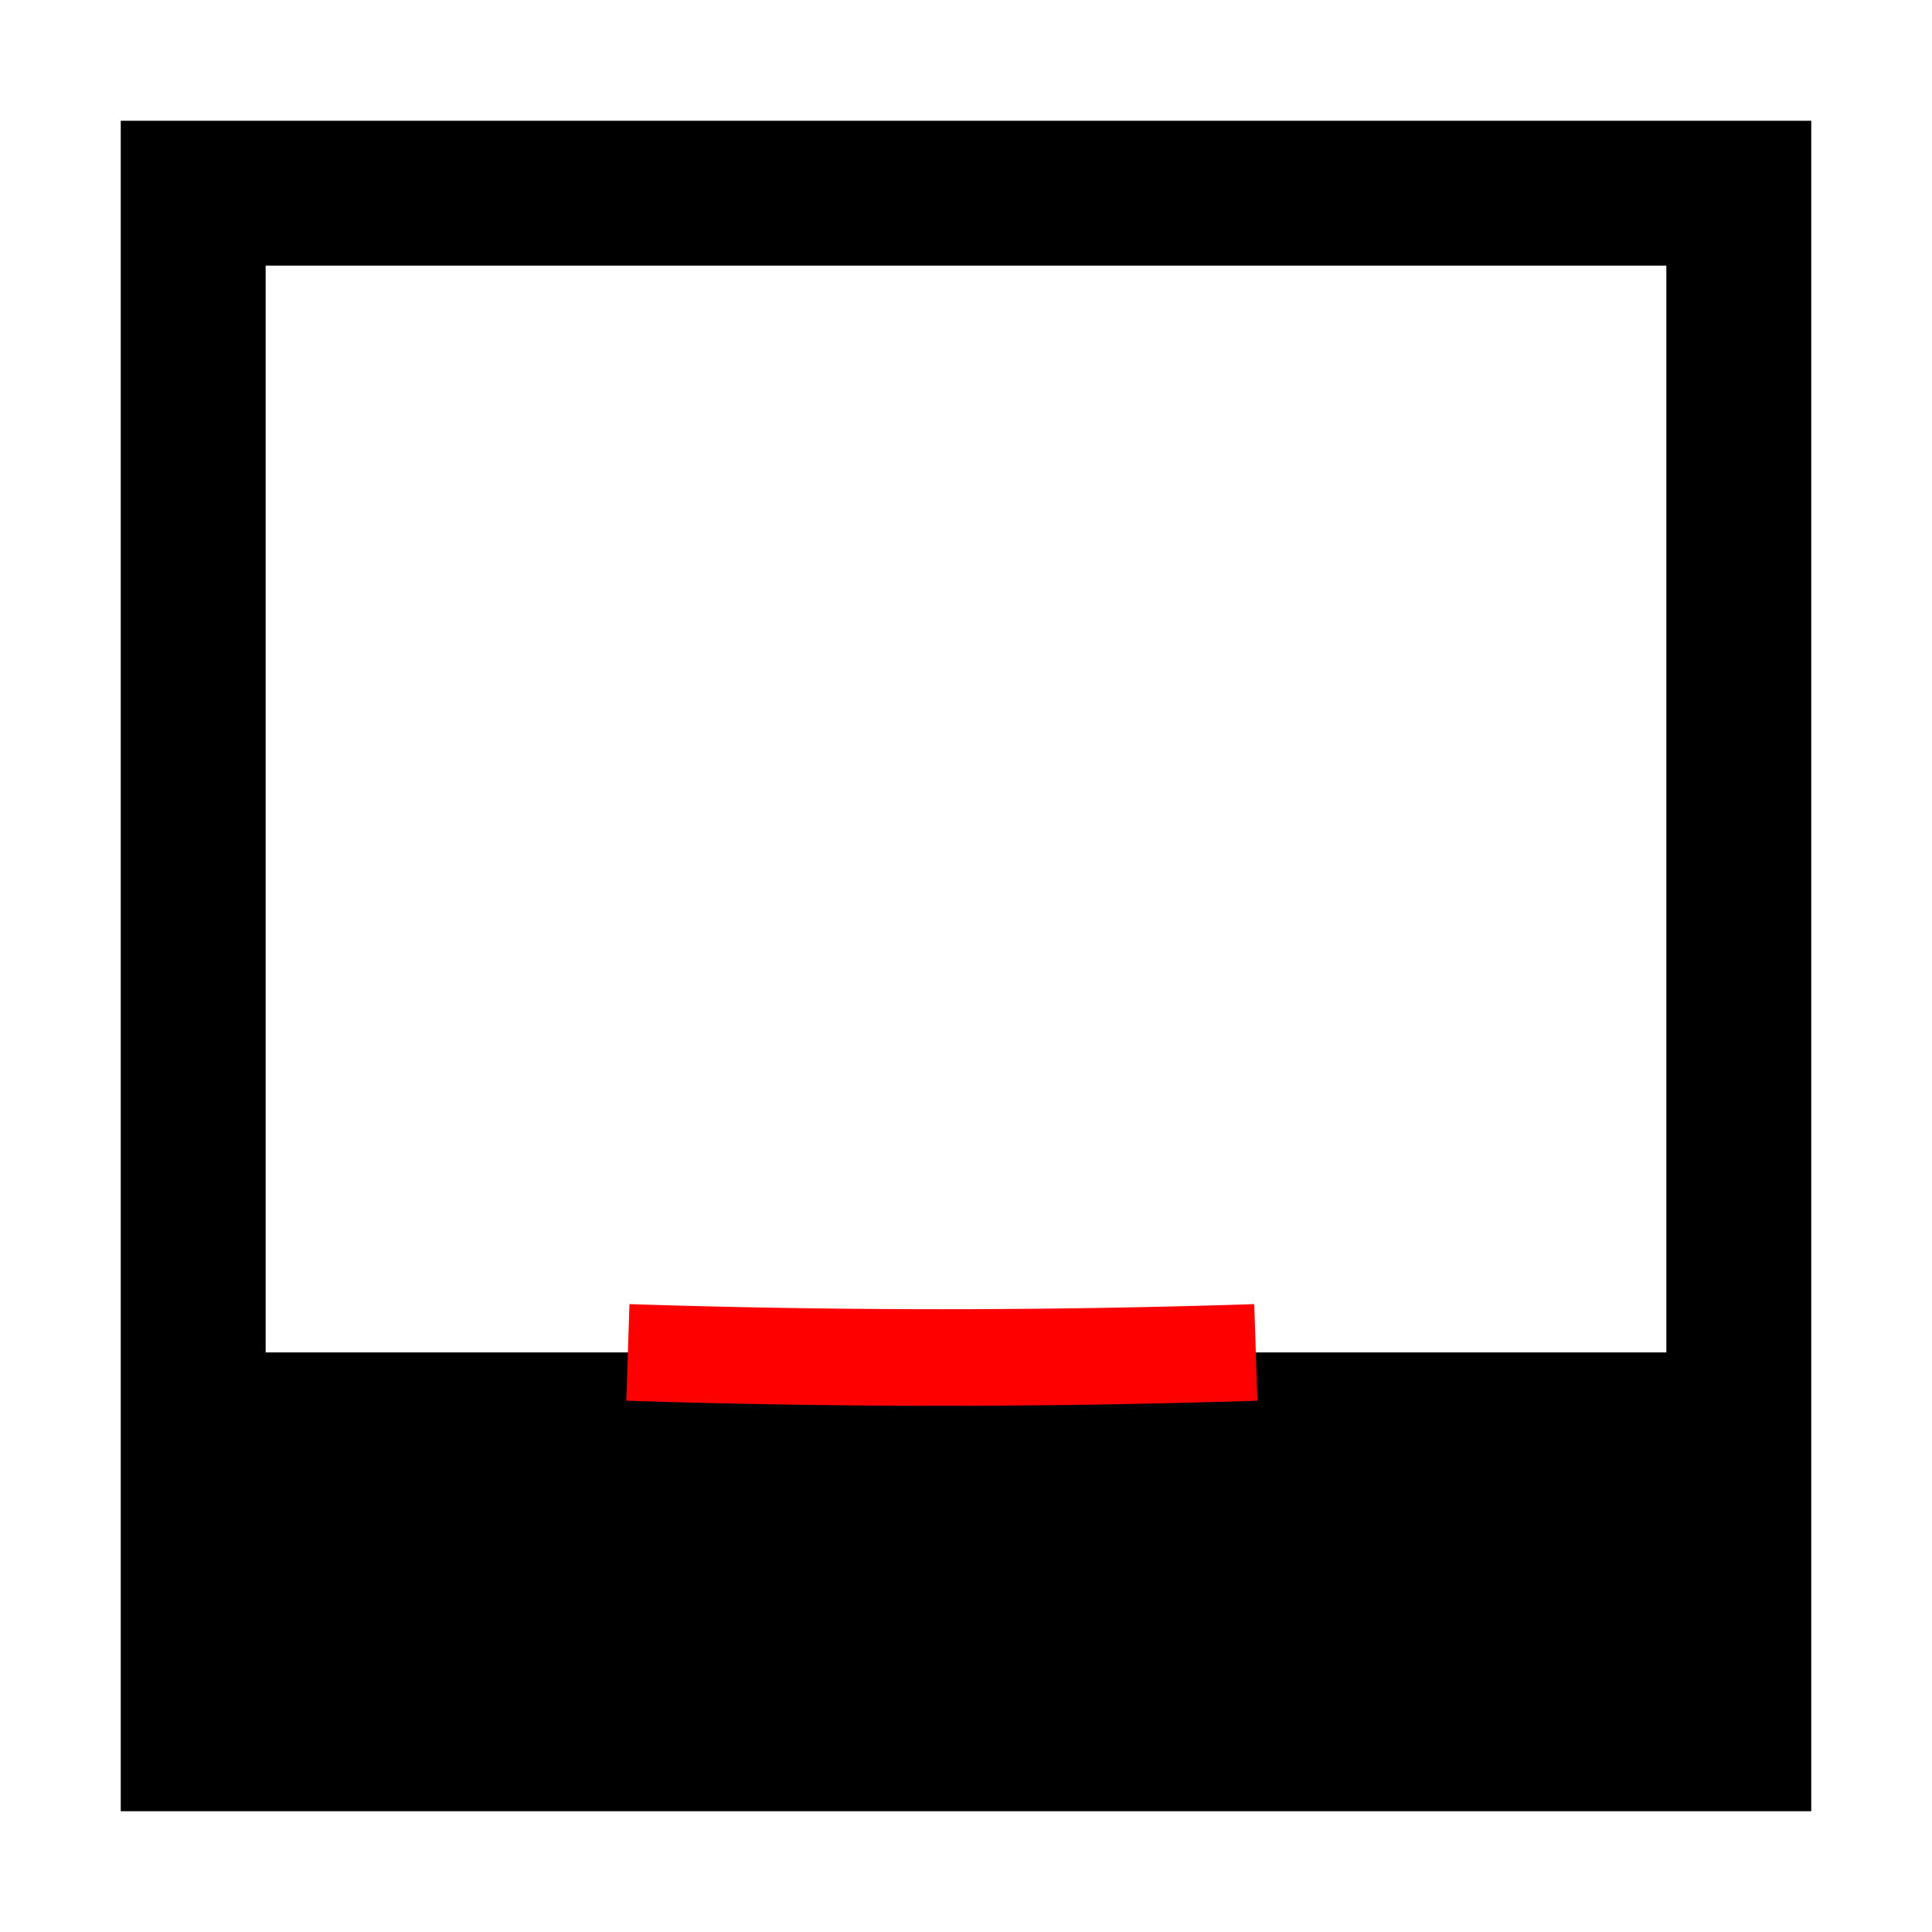 <svg width="20" height="20" xmlns="http://www.w3.org/2000/svg">
<path d="M2 2 h16 v16 h-16 Z" stroke-width="1.5" stroke-linecap="round" stroke="black" fill="transparent"/>
<path d="M2 16 h16" stroke-width="4" stroke="black" fill="transparent"/>
<path d="M6.5 14 A100 100 0 0 0 13 14 " stroke-width="1" stroke="red" fill="transparent"/>
</svg>